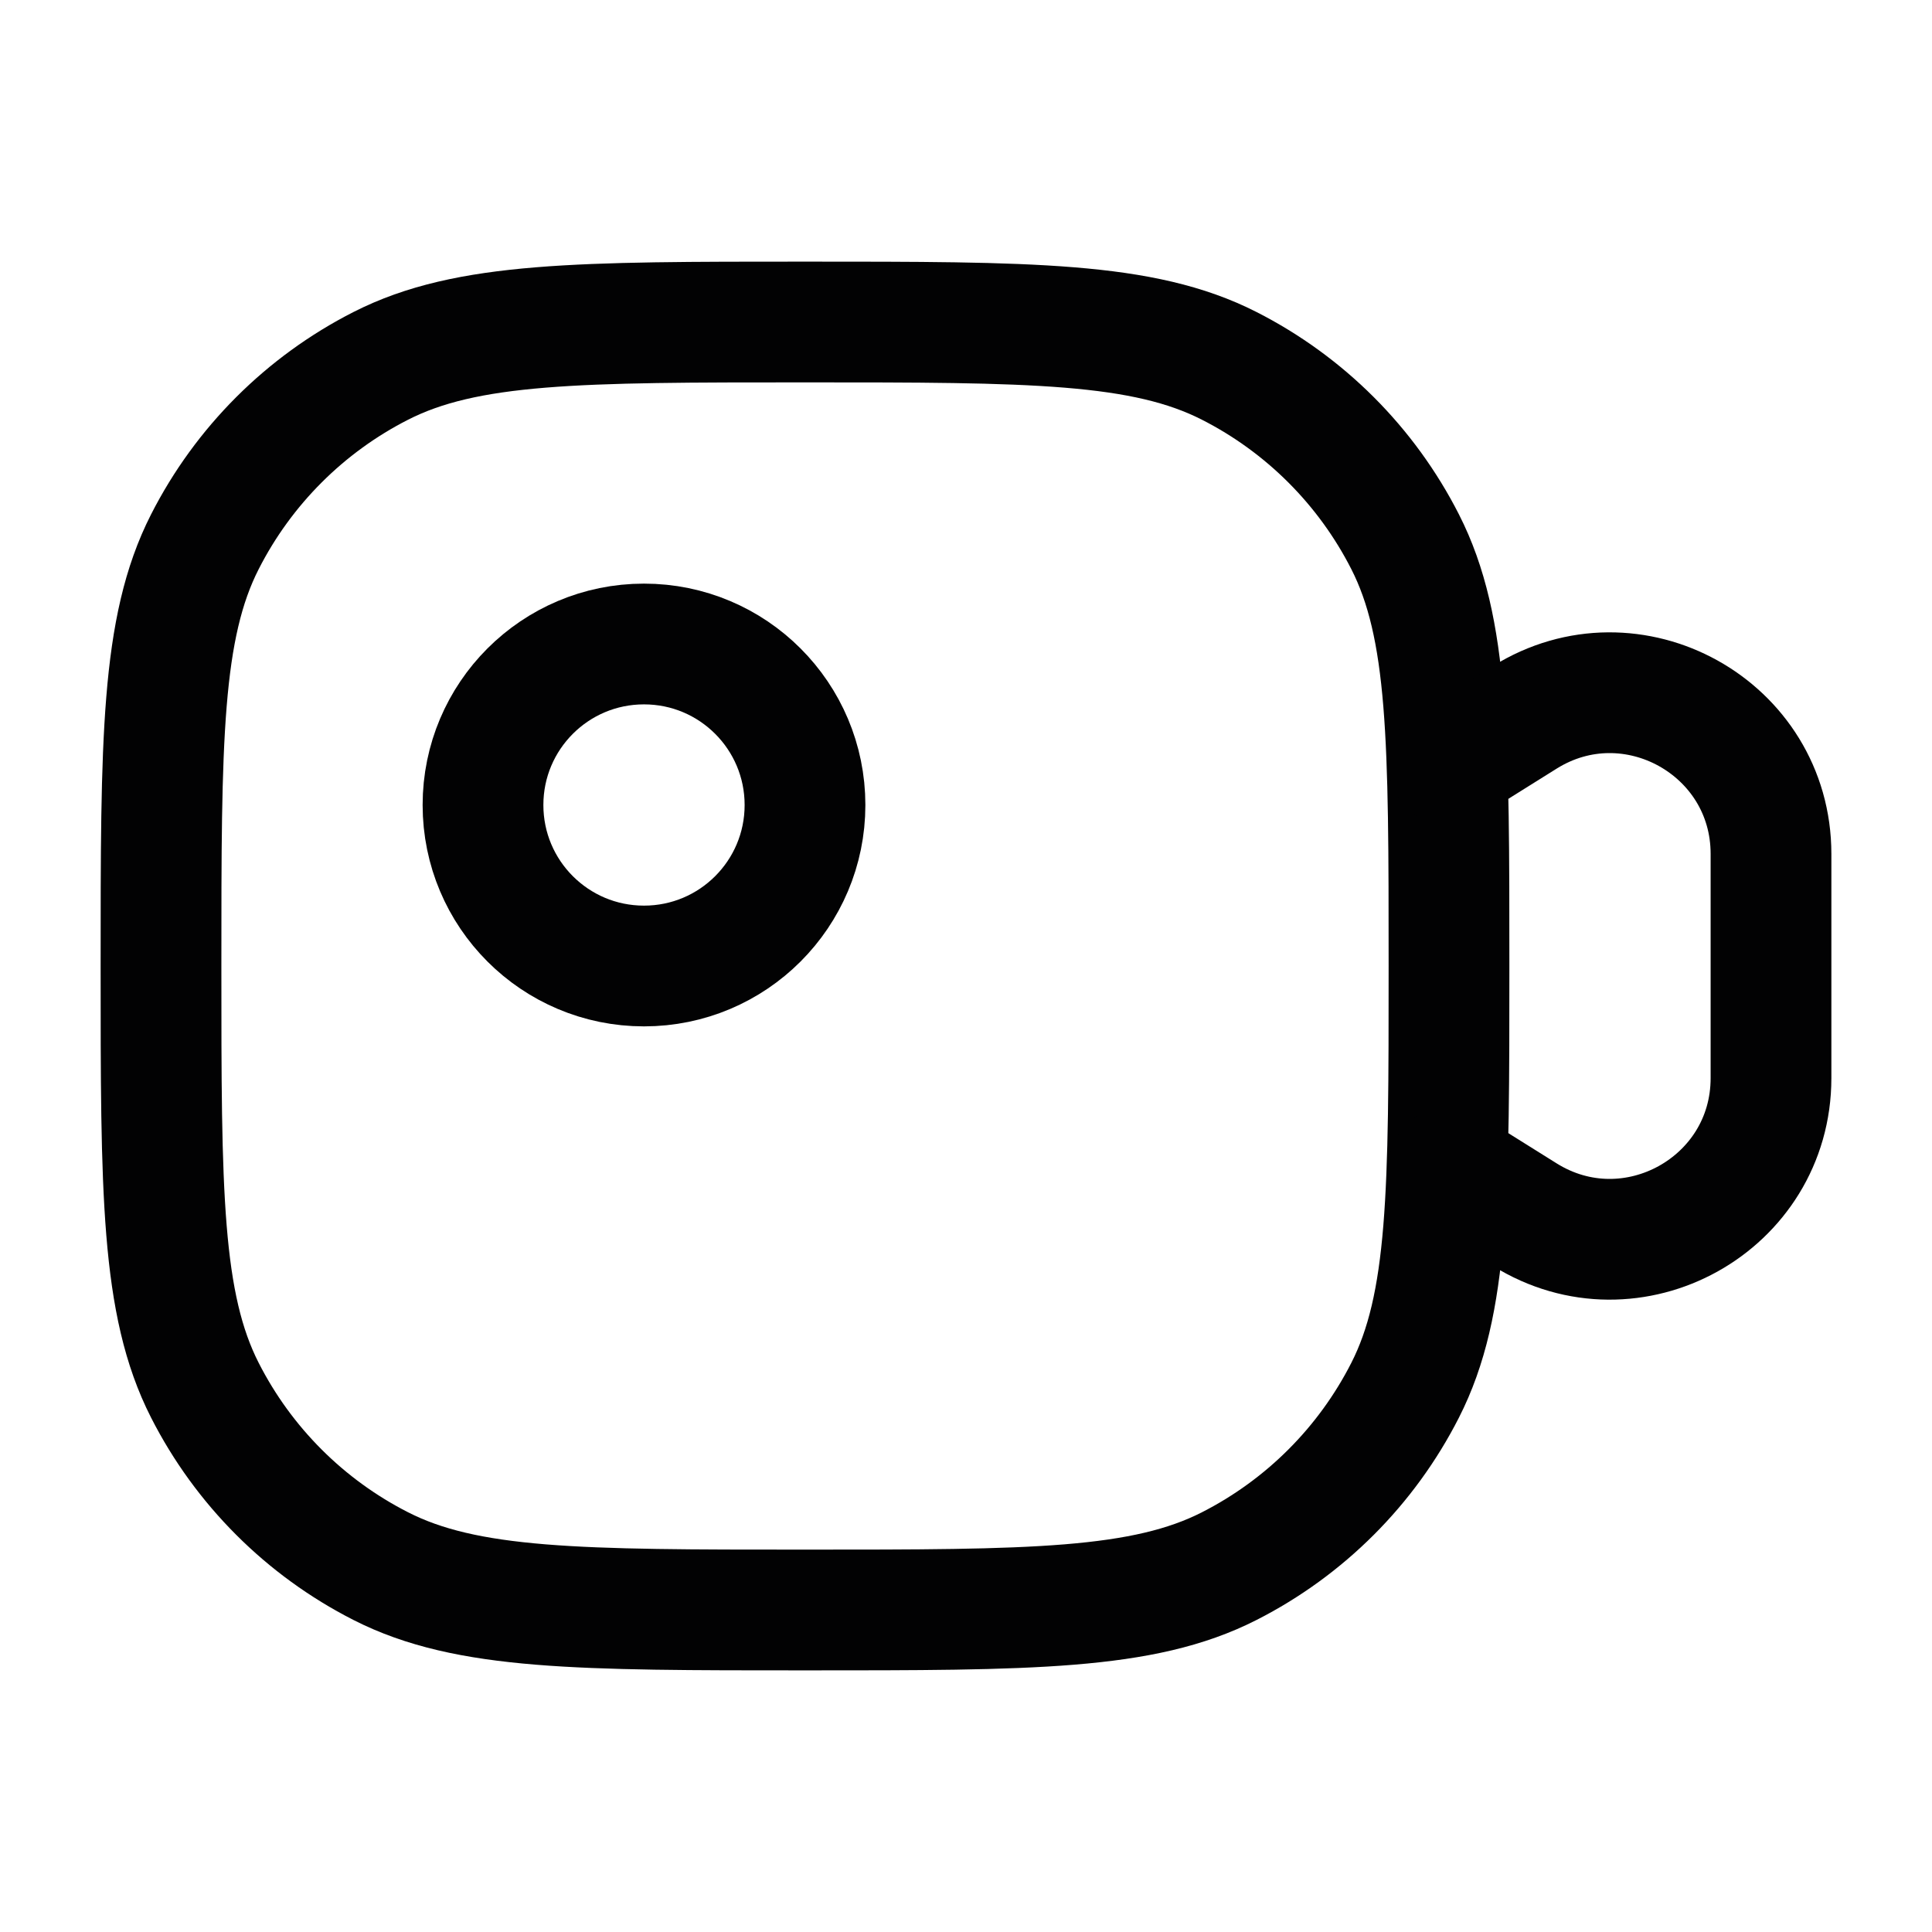 <svg width="24" height="24" viewBox="0 0 24 24" fill="none" xmlns="http://www.w3.org/2000/svg">
<path d="M2 12C2 9.2 2 7.8 2.545 6.73C3.024 5.789 3.789 5.024 4.73 4.545C5.8 4 7.2 4 10 4C12.8 4 14.2 4 15.27 4.545C16.211 5.024 16.976 5.789 17.455 6.73C18 7.8 18 9.2 18 12C18 14.8 18 16.2 17.455 17.27C16.976 18.211 16.211 18.976 15.27 19.455C14.2 20 12.8 20 10 20C7.2 20 5.8 20 4.73 19.455C3.789 18.976 3.024 18.211 2.545 17.27C2 16.2 2 14.8 2 12Z" stroke="#020203" stroke-width="1.5"/>
<path d="M6 10C6 11.105 6.895 12 8 12C9.105 12 10 11.105 10 10C10 8.895 9.105 8 8 8C6.895 8 6 8.895 6 10Z" stroke="#020203" stroke-width="1.5" stroke-linecap="round"/>
<path d="M18 14.5L18.94 15.088C20.272 15.92 22 14.962 22 13.392V10.608C22 9.038 20.272 8.08 18.94 8.912L18 9.5" stroke="#020203" stroke-width="1.5" stroke-linecap="round" stroke-linejoin="round"/>
</svg>
